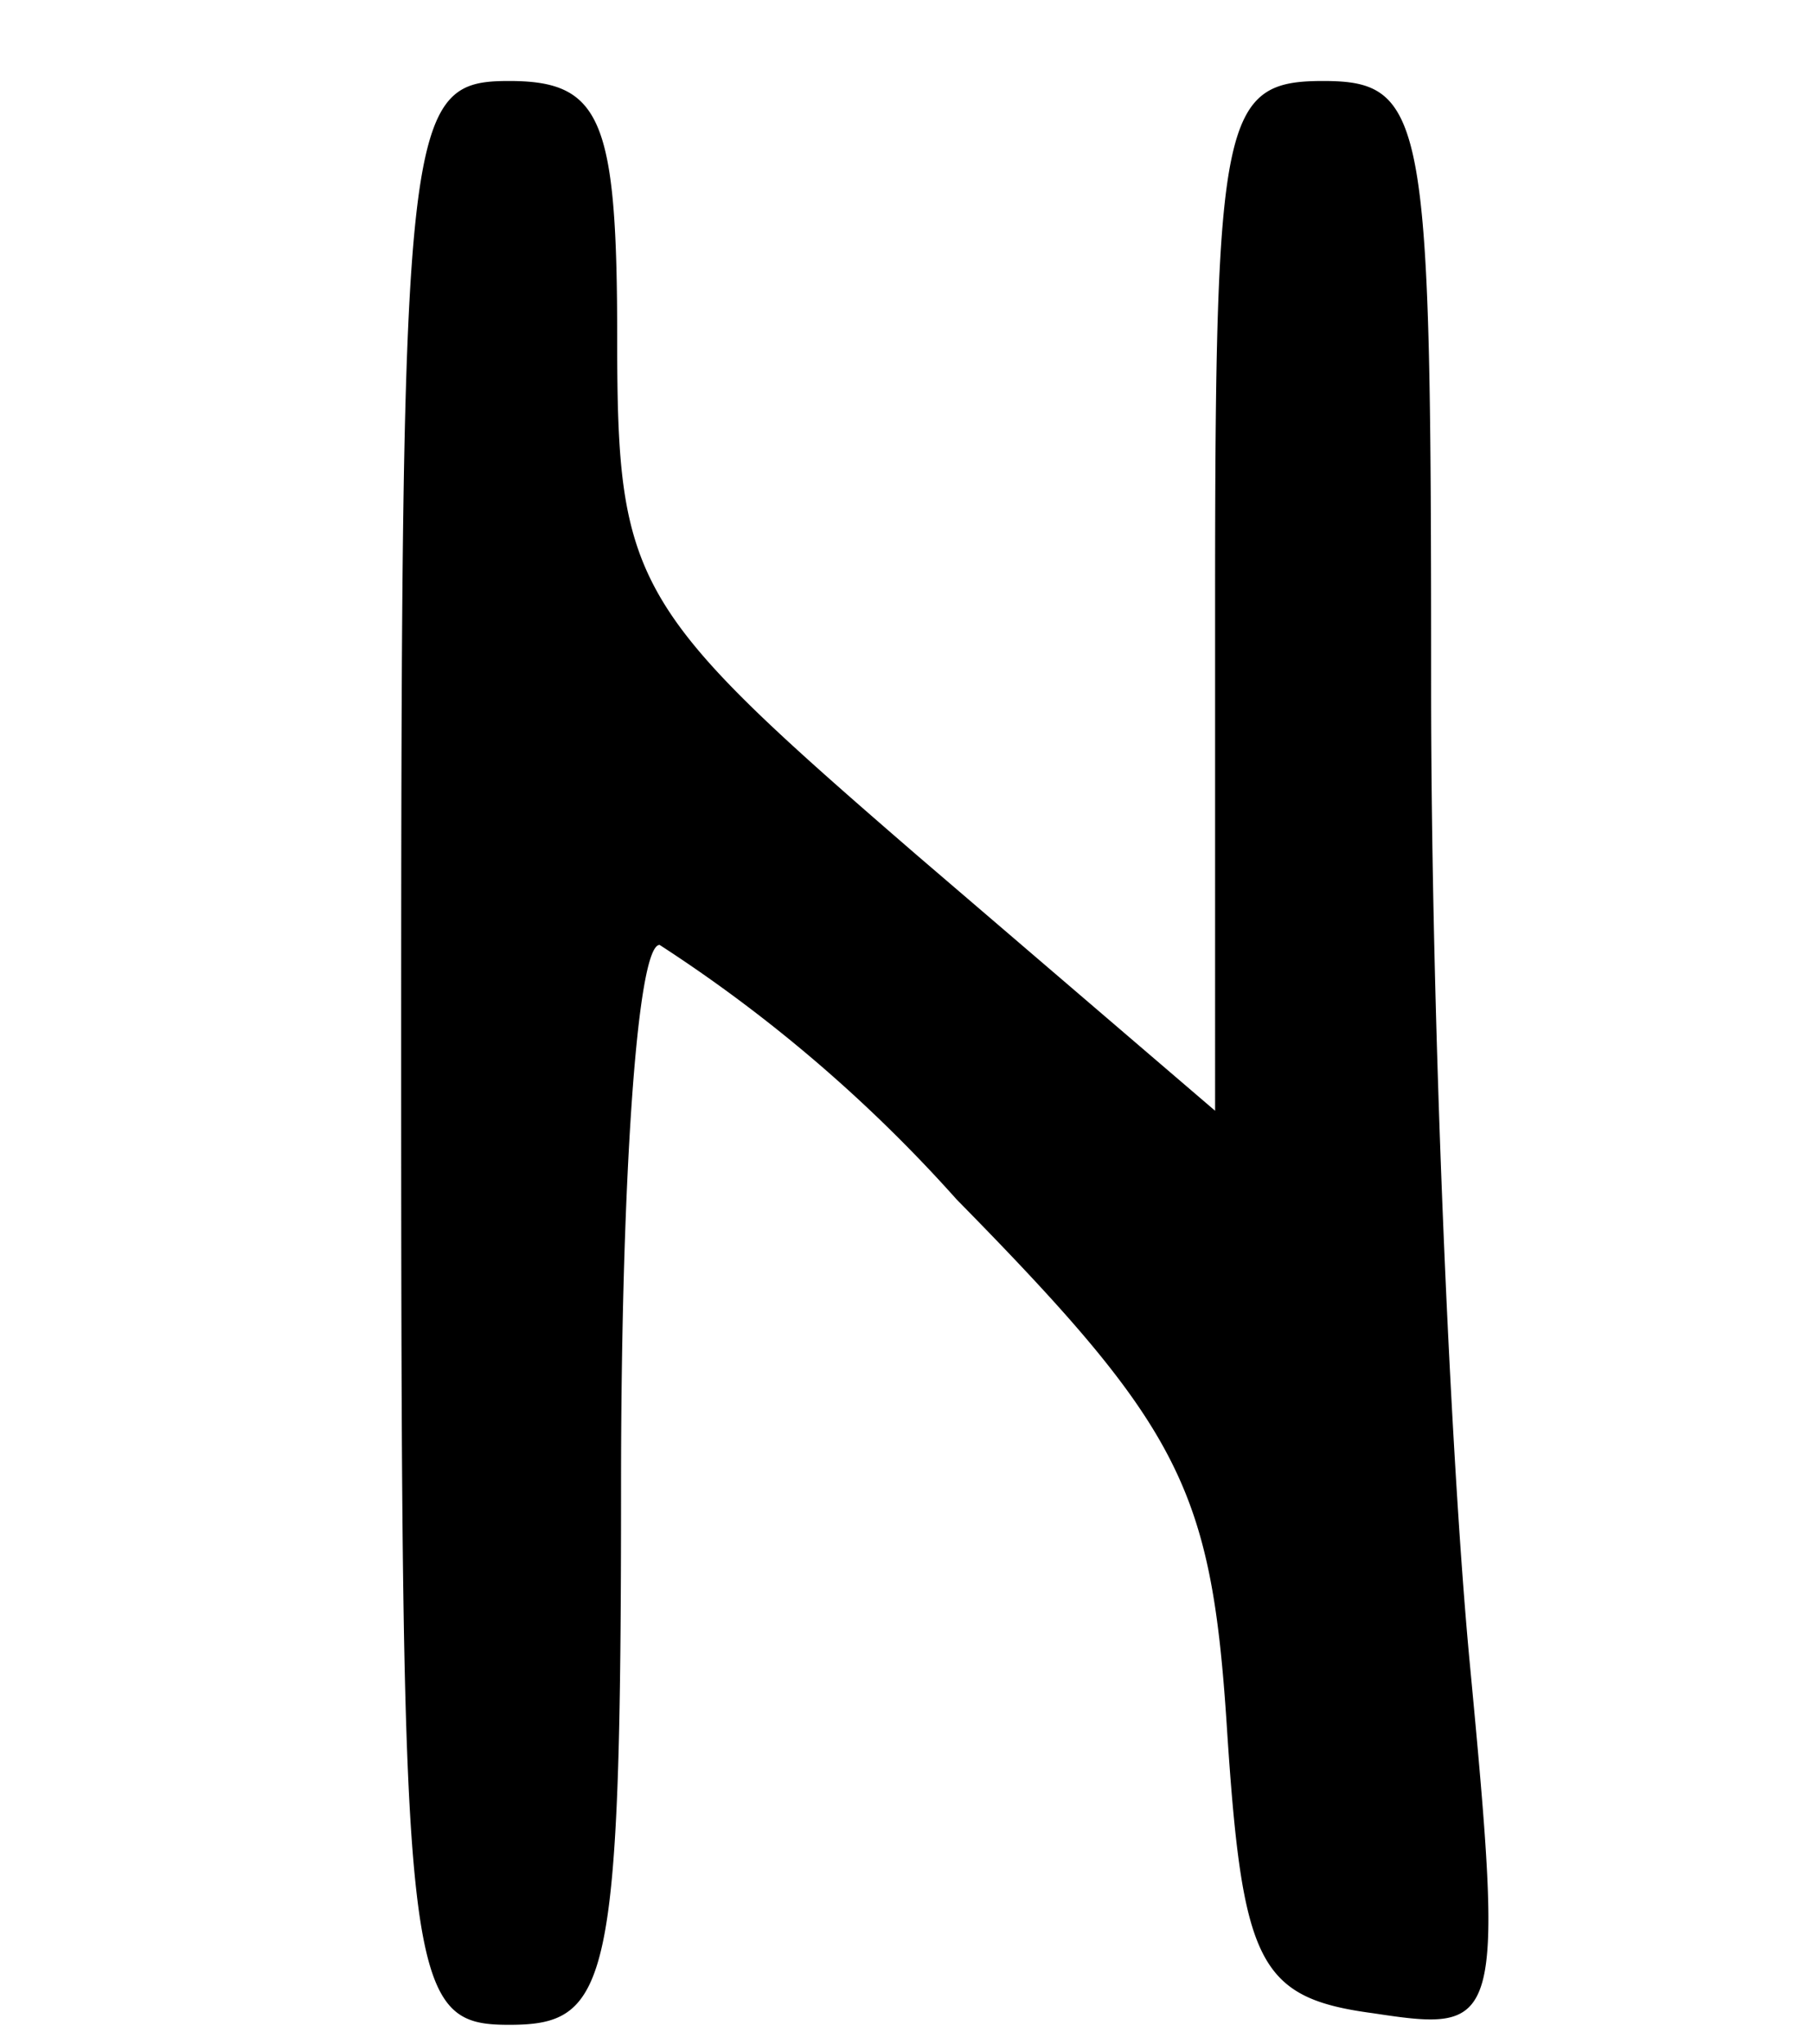 <svg xmlns="http://www.w3.org/2000/svg" viewBox="77.8 7.2 4.7 5.3"><path d="M78.84 9.93c0-2.43.01-2.52.28-2.52.24 0 .28.1.28.67 0 .64.04.7.78 1.34l.77.66V8.75c0-1.25.02-1.34.28-1.34.27 0 .28.1.28 1.57 0 .87.05 2 .1 2.53.09.95.08.96-.25.91-.3-.04-.34-.13-.38-.75-.04-.61-.12-.77-.7-1.36a3.8 3.8 0 0 0-.77-.66c-.06 0-.1.63-.1 1.4 0 1.3-.03 1.4-.29 1.4-.27 0-.28-.1-.28-2.52z"/></svg>